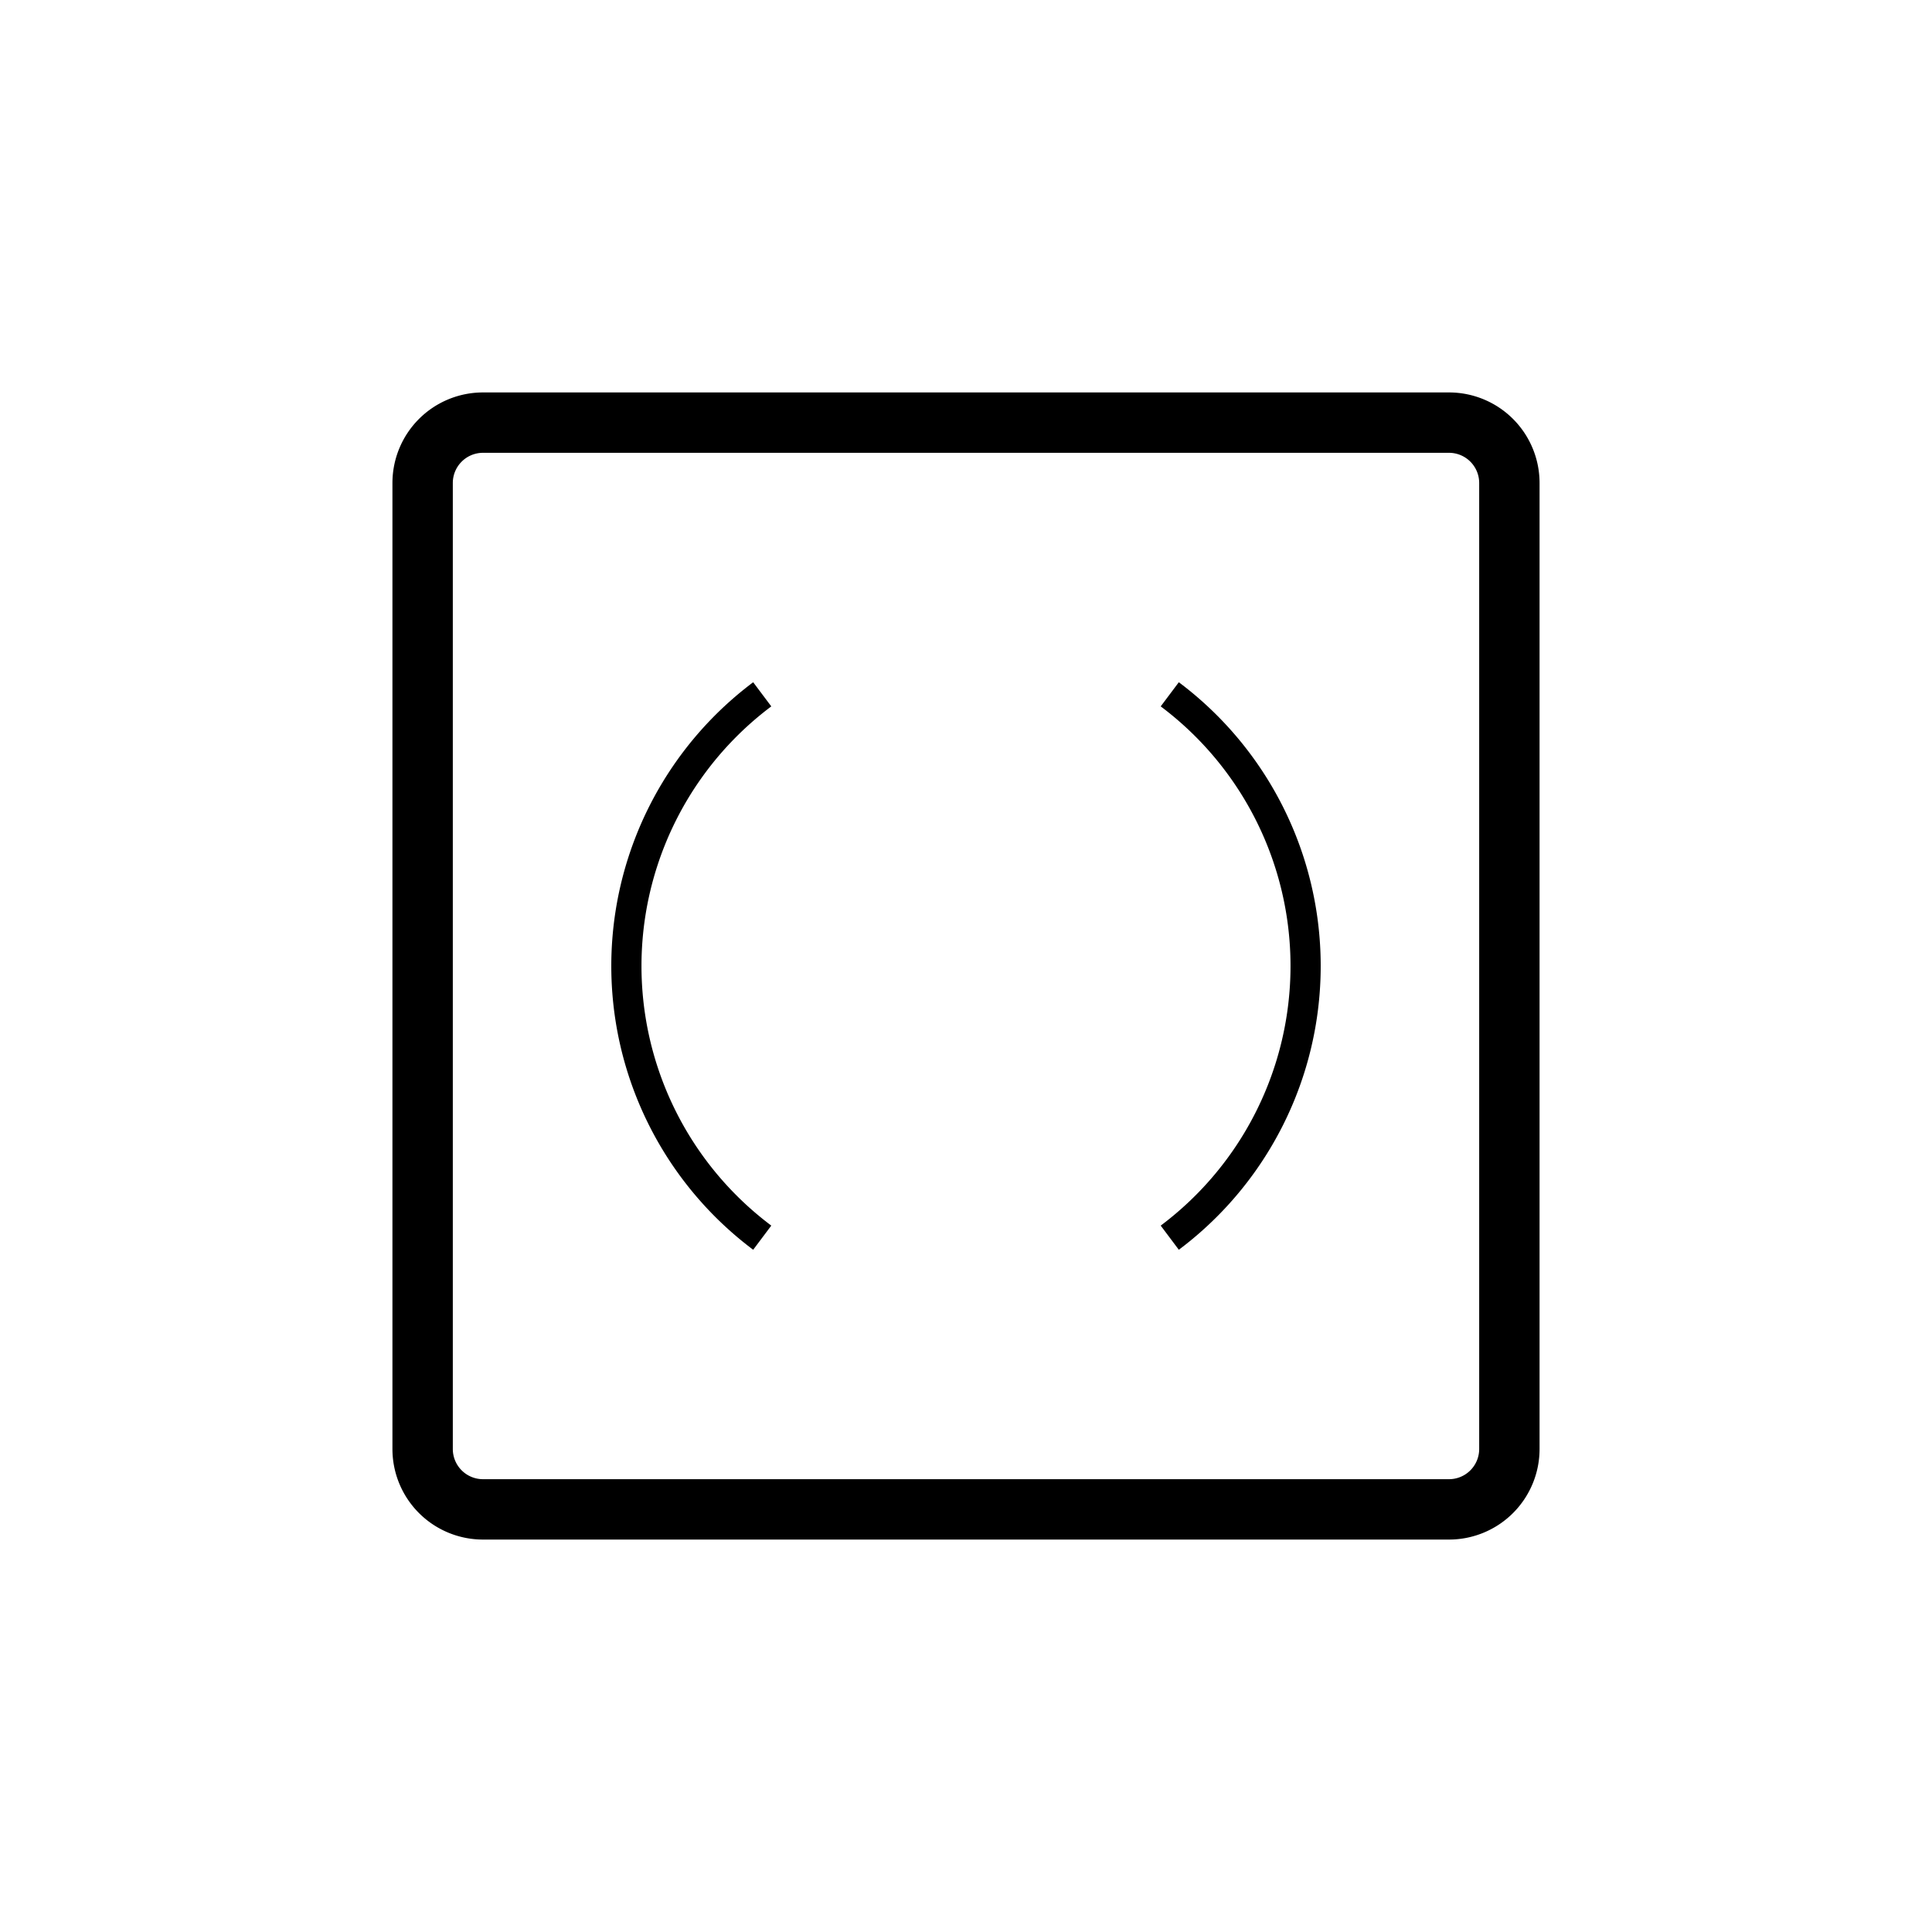 <svg
	xmlns="http://www.w3.org/2000/svg" viewBox="0 0 128 128">
	<defs>
		<style>.svg-functions{fill:none;stroke:currentColor;stroke-miterlimit:10;}.svg-functions-a{stroke-width:4px;}.svg-functions-b{stroke-width:2px;}</style>
	</defs>
	<path class="svg-functions svg-functions-a" d="M96,28H32a4,4,0,0,0-4,4V96a4,4,0,0,0,4,4H96a4,4,0,0,0,4-4V32A4,4,0,0,0,96,28Z"/>
	<path class="svg-functions svg-functions-b" d="M50.5,46a22.5,22.5,0,0,0,0,36"/>
	<path class="svg-functions svg-functions-b" d="M77.5,82a22.5,22.5,0,0,0,0-36"/>
</svg>
